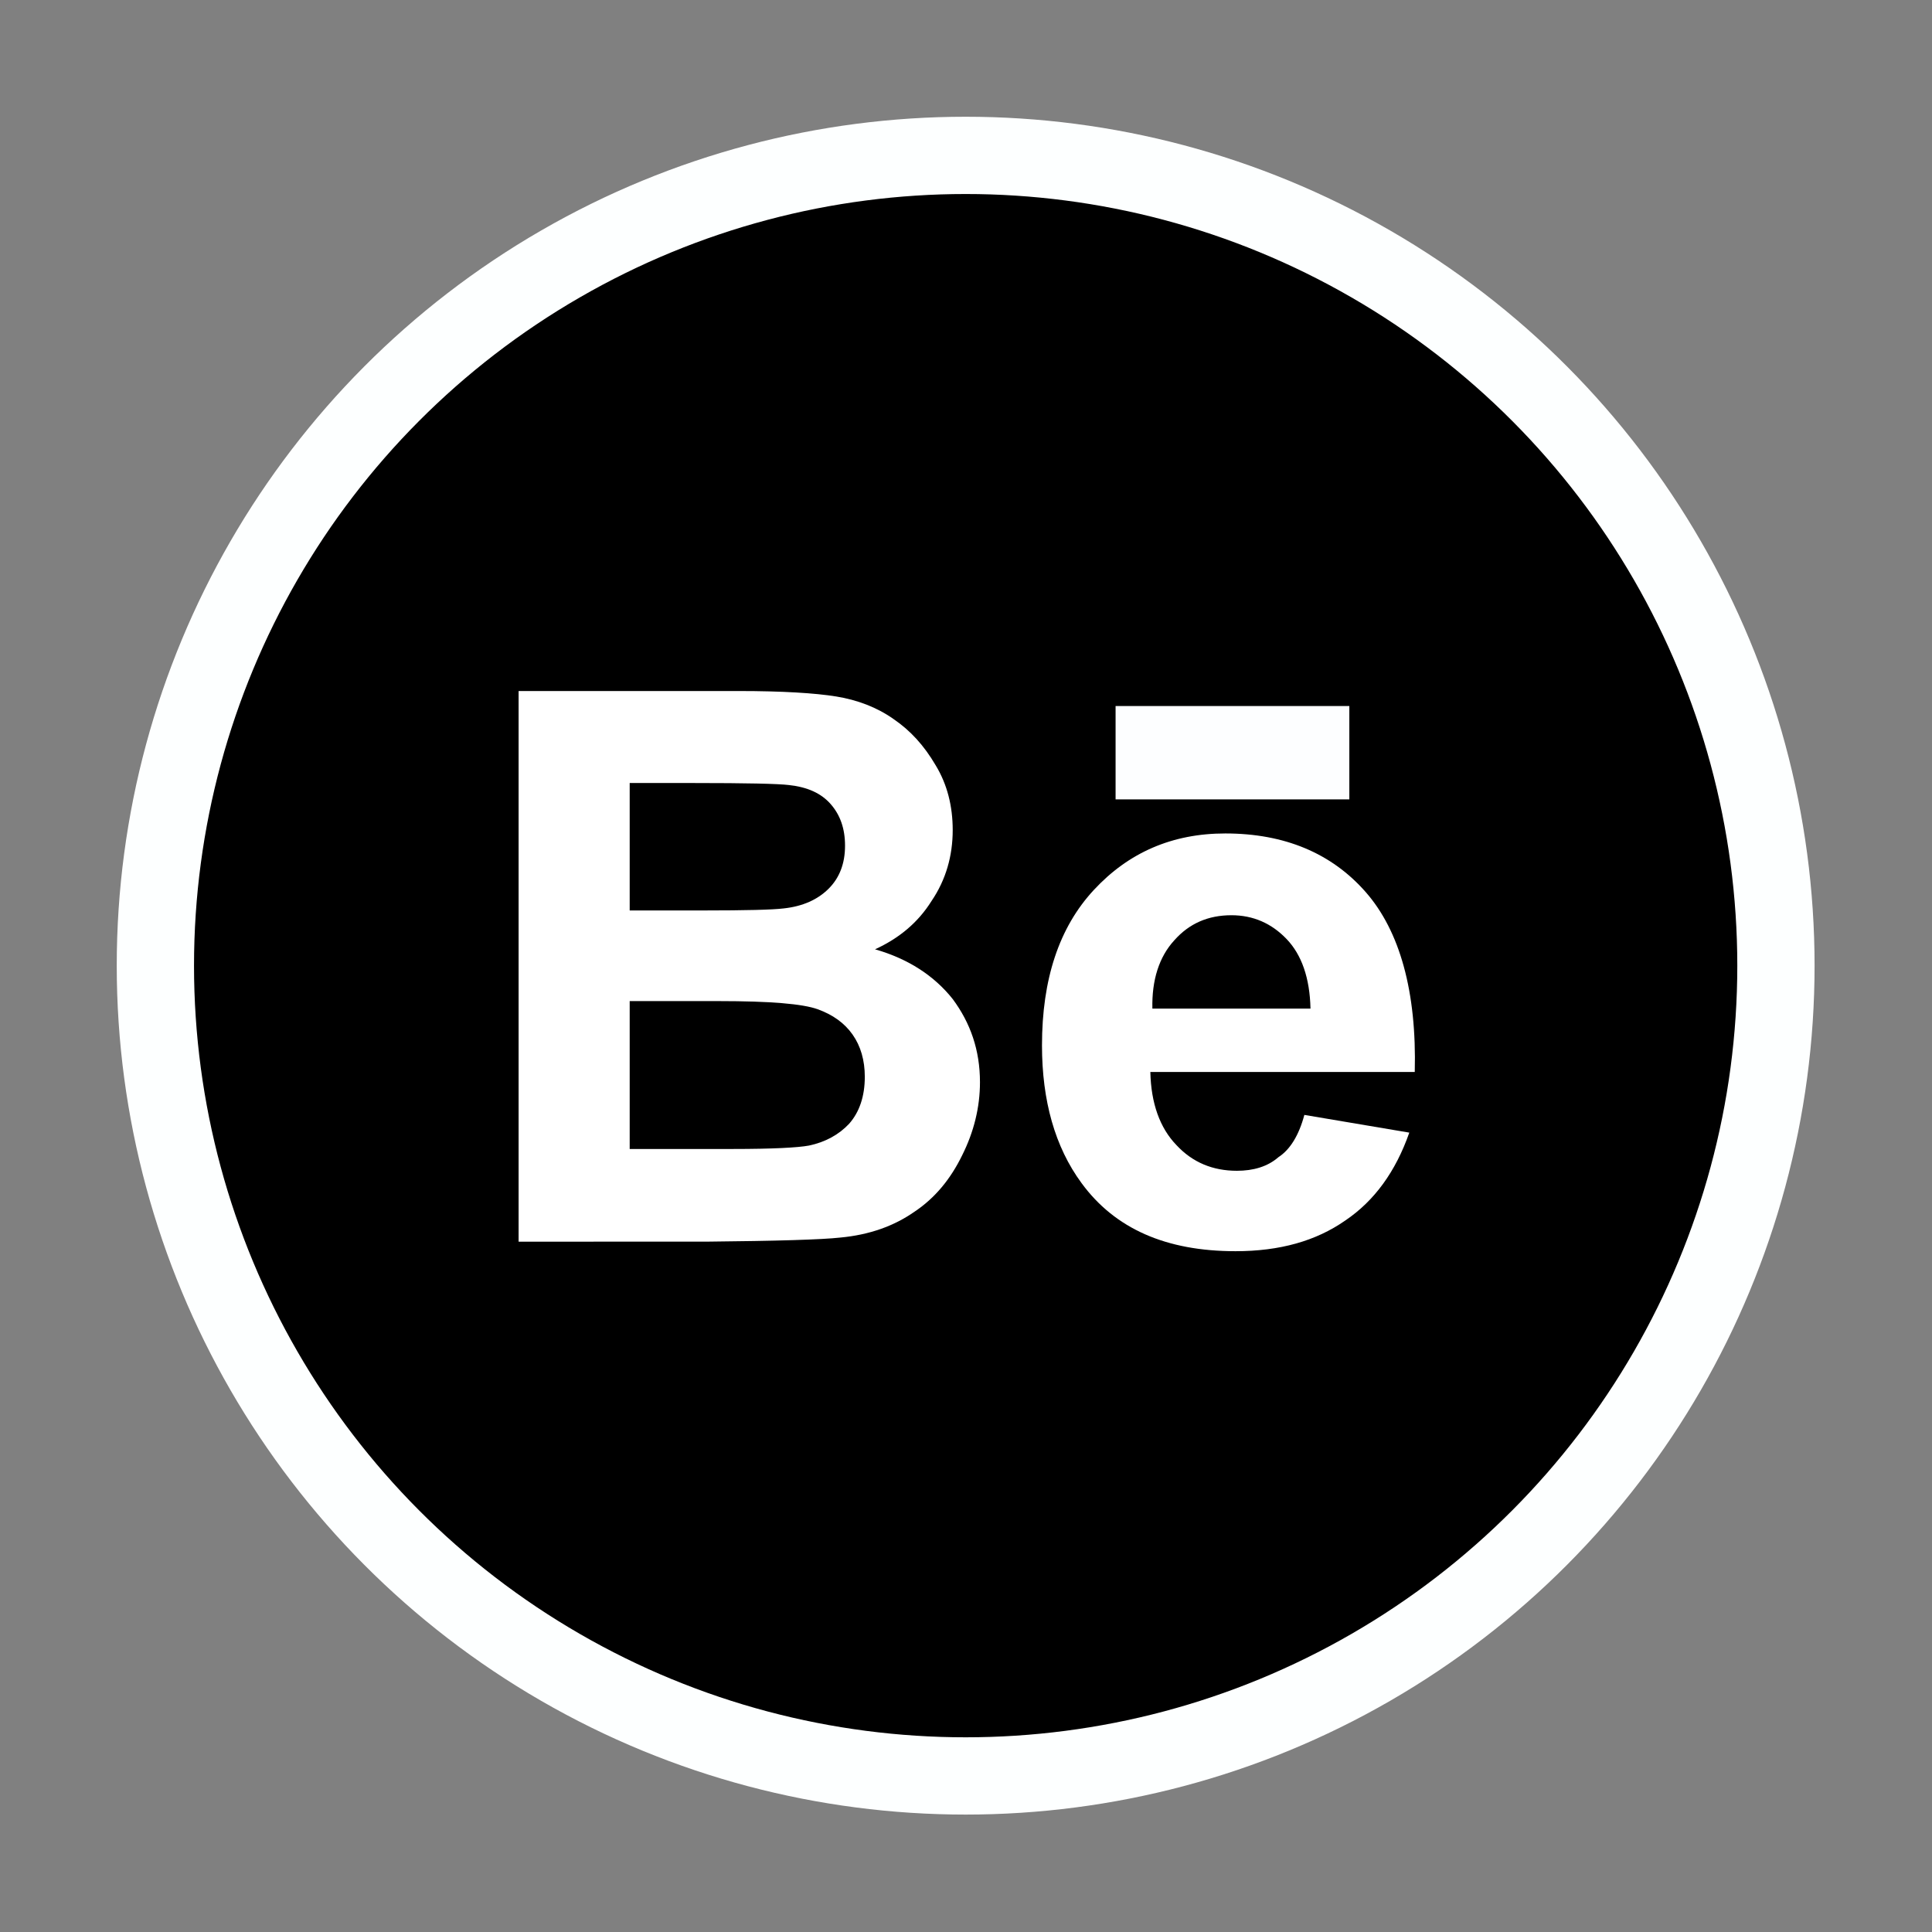 <?xml version="1.0" encoding="utf-8"?>
<!-- Generator: Adobe Illustrator 24.0.2, SVG Export Plug-In . SVG Version: 6.00 Build 0)  -->
<svg version="1.1"
	 id="svg8" inkscape:version="0.92.4 (5da689c313, 2019-01-14)" sodipodi:docname="instaicon.svg" xmlns:cc="http://creativecommons.org/ns#" xmlns:dc="http://purl.org/dc/elements/1.1/" xmlns:inkscape="http://www.inkscape.org/namespaces/inkscape" xmlns:rdf="http://www.w3.org/1999/02/22-rdf-syntax-ns#" xmlns:sodipodi="http://sodipodi.sourceforge.net/DTD/sodipodi-0.dtd" xmlns:svg="http://www.w3.org/2000/svg"
	 xmlns="http://www.w3.org/2000/svg" xmlns:xlink="http://www.w3.org/1999/xlink" x="0px" y="0px" viewBox="0 0 283.5 283.5"
	 style="enable-background:new 0 0 283.5 283.5;" xml:space="preserve">
<rect x="0" y="0" width="283.5" height="283.5" fill="#808080" stroke="none"/>
<style type="text/css">
	.st0{stroke:#FDFFFF;stroke-width:11.339;stroke-miterlimit:11.339;}
	.st1{fill:none;stroke:#000000;stroke-width:11.339;stroke-miterlimit:11.339;}
	.st2{stroke:#000000;stroke-width:4.05;stroke-miterlimit:3;}
	.st3{fill:#FFFFFF;}
	.st4{fill:#FDFEFF;}
	.st5{display:none;}
	.st6{display:inline;}
	.st7{stroke:#FFFFFF;stroke-width:2.058;stroke-miterlimit:10;}
</style>
<sodipodi:namedview  bordercolor="#666666" borderopacity="1.0" id="base" inkscape:current-layer="layer1" inkscape:cx="492.46377" inkscape:cy="-9.5377153" inkscape:document-units="mm" inkscape:object-nodes="false" inkscape:pageopacity="0.0" inkscape:pageshadow="2" inkscape:window-height="1017" inkscape:window-maximized="1" inkscape:window-width="1920" inkscape:window-x="-8" inkscape:window-y="-8" inkscape:zoom="0.98994949" pagecolor="#ffffff" showgrid="false" showguides="false">
	</sodipodi:namedview>
<g id="layer1" transform="translate(0,-197)" inkscape:groupmode="layer" inkscape:label="Layer 1">
	<circle id="path815" class="st0" cx="141.7" cy="338.7" r="118.9"/>
	<path id="path977" inkscape:connector-curvature="0" class="st1" d="M81.4,338.7h30"/>
	<path id="path1003" inkscape:connector-curvature="0" class="st2" d="M188.9,290.5c-2.4-2.2-5.7-3.5-9.2-3.5c-0.9,0-1.6,0-1.6-0.1
		c0,0,0.2-0.6,0.5-1.1c0.4-0.7,0.5-1.6,0.5-2.6v-1.6l2.8,0.2c3.7,0.2,6.5,1.1,9.1,2.9c1.1,0.7,2.1,1.5,2.2,1.6
		c0.1,0.2-0.2,0.7-0.6,1.1c-0.9,0.9-1.9,2.9-1.9,3.9c0,0.3-0.1,0.6-0.2,0.6C190.4,291.8,189.7,291.2,188.9,290.5L188.9,290.5z"/>
	<g>
		<g>
			<path class="st3" d="M76.1,298.4h32.3c6.4,0,11.2,0.3,14.3,0.8c3.1,0.5,6,1.6,8.4,3.3c2.5,1.7,4.5,3.9,6.2,6.8
				c1.7,2.8,2.5,6,2.5,9.5c0,3.8-1,7.3-3.1,10.4c-2,3.2-4.8,5.5-8.3,7.1c4.9,1.4,8.7,3.9,11.4,7.3c2.6,3.5,4,7.5,4,12.2
				c0,3.7-0.9,7.3-2.6,10.7c-1.7,3.5-4,6.3-7,8.3c-3,2.1-6.6,3.4-10.9,3.8c-2.7,0.3-9.3,0.5-19.7,0.6H76.1V298.4z M92.4,311.9v18.7
				h10.7c6.4,0,10.3-0.1,11.9-0.3c2.8-0.3,5-1.3,6.6-2.9c1.6-1.6,2.4-3.7,2.4-6.3c0-2.5-0.7-4.5-2.1-6.1c-1.4-1.6-3.4-2.5-6.1-2.8
				c-1.6-0.2-6.3-0.3-14-0.3H92.4z M92.4,344v21.6h15.1c5.9,0,9.6-0.2,11.2-0.5c2.4-0.5,4.4-1.6,5.9-3.2c1.5-1.7,2.3-4,2.3-6.9
				c0-2.4-0.6-4.5-1.8-6.2c-1.2-1.7-2.9-2.9-5.1-3.7c-2.2-0.8-7-1.2-14.5-1.2H92.4z"/>
			<path class="st3" d="M191.4,360.6l15.4,2.6c-2,5.7-5.1,10-9.4,12.9c-4.3,3-9.6,4.5-16.1,4.5c-10.2,0-17.7-3.3-22.6-10
				c-3.9-5.3-5.8-12.1-5.8-20.2c0-9.7,2.5-17.3,7.6-22.8c5.1-5.5,11.5-8.3,19.3-8.3c8.7,0,15.6,2.9,20.6,8.6
				c5,5.7,7.5,14.6,7.2,26.4h-38.8c0.1,4.6,1.4,8.2,3.8,10.7c2.4,2.6,5.4,3.8,8.9,3.8c2.4,0,4.5-0.6,6.1-2
				C189.3,365.7,190.6,363.6,191.4,360.6z M192.3,345c-0.1-4.5-1.3-7.9-3.5-10.2c-2.2-2.3-4.9-3.5-8.1-3.5c-3.4,0-6.2,1.2-8.4,3.7
				c-2.2,2.4-3.3,5.8-3.2,10H192.3z"/>
		</g>
		<g>
			<path class="st4" d="M163.7,314.3v-13.7H198v13.7H163.7z"/>
		</g>
	</g>
</g>
<g class="st5">
	<g class="st6">
		<ellipse class="st7" cx="141.7" cy="142.8" rx="118.9" ry="118.9"/>
	</g>
	<g class="st6">
		<g>
			<path class="st3" d="M75.9,101.7h32.3c6.4,0,11.2,0.3,14.3,0.8c3.1,0.5,6,1.6,8.4,3.3c2.5,1.7,4.5,3.9,6.2,6.8
				c1.7,2.8,2.5,6,2.5,9.5c0,3.8-1,7.3-3.1,10.4c-2,3.2-4.8,5.5-8.3,7.1c4.9,1.4,8.7,3.9,11.4,7.3c2.6,3.5,4,7.5,4,12.2
				c0,3.7-0.9,7.3-2.6,10.7c-1.7,3.5-4,6.3-7,8.3c-3,2.1-6.6,3.4-10.9,3.8c-2.7,0.3-9.3,0.5-19.7,0.6H75.9V101.7z M92.2,115.2v18.7
				h10.7c6.4,0,10.3-0.1,11.9-0.3c2.8-0.3,5-1.3,6.6-2.9c1.6-1.6,2.4-3.7,2.4-6.3c0-2.5-0.7-4.5-2.1-6.1c-1.4-1.6-3.4-2.5-6.1-2.8
				c-1.6-0.2-6.3-0.3-14-0.3H92.2z M92.2,147.4V169h15.1c5.9,0,9.6-0.2,11.2-0.5c2.4-0.5,4.4-1.6,5.9-3.2c1.5-1.7,2.3-4,2.3-6.9
				c0-2.4-0.6-4.5-1.8-6.2c-1.2-1.7-2.9-2.9-5.1-3.7c-2.2-0.8-7-1.2-14.5-1.2H92.2z"/>
			<path class="st3" d="M191.3,163.9l15.4,2.6c-2,5.7-5.1,10-9.4,12.9c-4.3,3-9.6,4.5-16.1,4.5c-10.2,0-17.7-3.3-22.6-10
				c-3.9-5.3-5.8-12.1-5.8-20.2c0-9.7,2.5-17.3,7.6-22.8c5.1-5.5,11.5-8.3,19.3-8.3c8.7,0,15.6,2.9,20.6,8.6
				c5,5.7,7.5,14.6,7.2,26.4h-38.8c0.1,4.6,1.4,8.2,3.8,10.7c2.4,2.6,5.4,3.8,8.9,3.8c2.4,0,4.5-0.6,6.1-2
				C189.2,169,190.4,166.9,191.3,163.9z M192.1,148.3c-0.1-4.5-1.3-7.9-3.5-10.2c-2.2-2.3-4.9-3.5-8.1-3.5c-3.4,0-6.2,1.2-8.4,3.7
				c-2.2,2.4-3.3,5.8-3.2,10H192.1z"/>
		</g>
		<g>
			<path class="st4" d="M163.6,117.6v-13.7h34.3v13.7H163.6z"/>
		</g>
	</g>
</g>
</svg>
